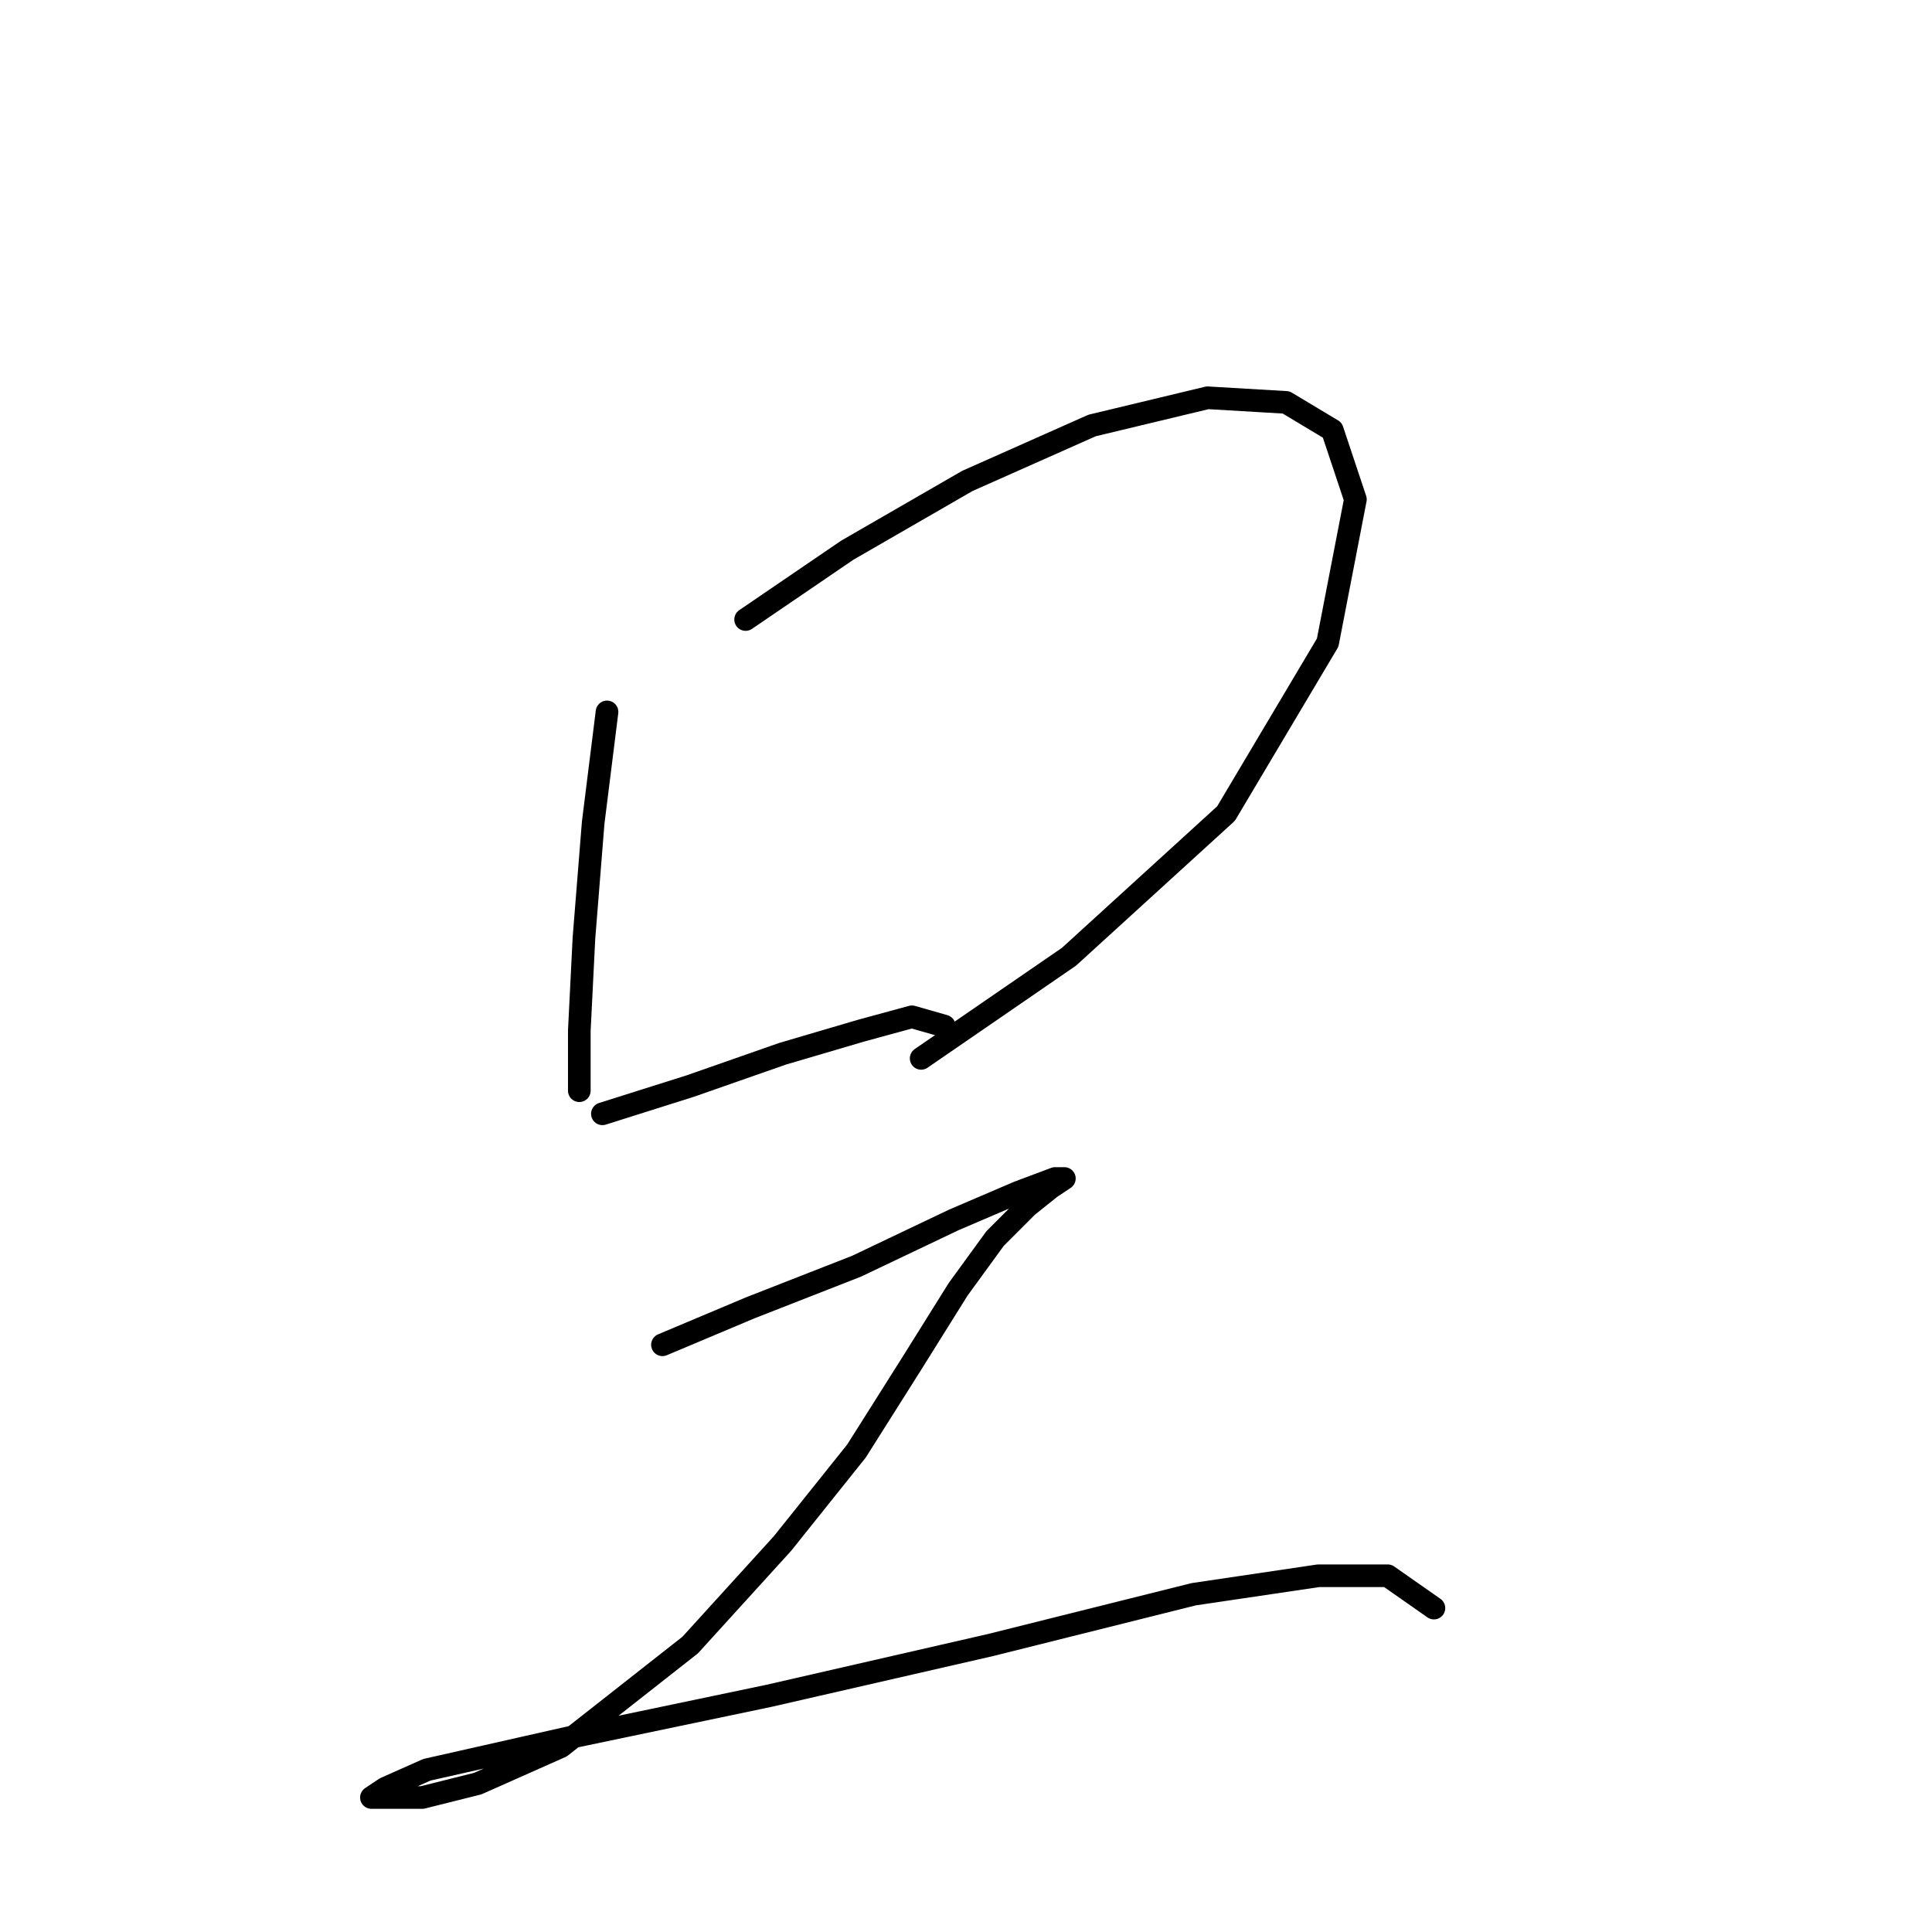 <?xml version="1.0" standalone="no"?>
    <svg width="256" height="256" xmlns="http://www.w3.org/2000/svg" version="1.1">
    <polyline stroke="black" stroke-width="3" stroke-linecap="round" fill="transparent" stroke-linejoin="round" points="80.434 94.331 78.598 109.022 77.374 124.325 76.762 136.567 76.762 143.3 76.762 144.524 76.762 144.524 " />
        <polyline stroke="black" stroke-width="3" stroke-linecap="round" fill="transparent" stroke-linejoin="round" points="98.798 82.089 112.264 72.907 128.179 63.726 144.706 56.38 160.009 52.707 170.415 53.32 176.536 56.992 179.597 66.174 175.924 85.149 162.457 107.798 141.646 126.773 122.058 140.24 122.058 140.24 " />
        <polyline stroke="black" stroke-width="3" stroke-linecap="round" fill="transparent" stroke-linejoin="round" points="79.822 147.585 91.452 143.912 103.695 139.628 114.1 136.567 120.834 134.731 125.119 135.955 125.119 135.955 " />
        <polyline stroke="black" stroke-width="3" stroke-linecap="round" fill="transparent" stroke-linejoin="round" points="87.78 178.191 99.41 173.294 113.488 167.785 126.343 161.664 134.912 157.991 139.809 156.155 141.034 156.155 139.197 157.379 136.137 159.827 131.852 164.112 126.955 170.845 120.834 180.639 113.488 192.269 103.695 204.512 91.452 217.978 74.313 231.445 63.295 236.341 55.95 238.178 51.665 238.178 49.216 238.178 51.053 236.954 56.562 234.505 75.537 230.22 101.858 224.711 131.24 217.978 158.173 211.245 174.7 208.796 183.881 208.796 190.003 213.081 190.003 213.081 " />
        </svg>